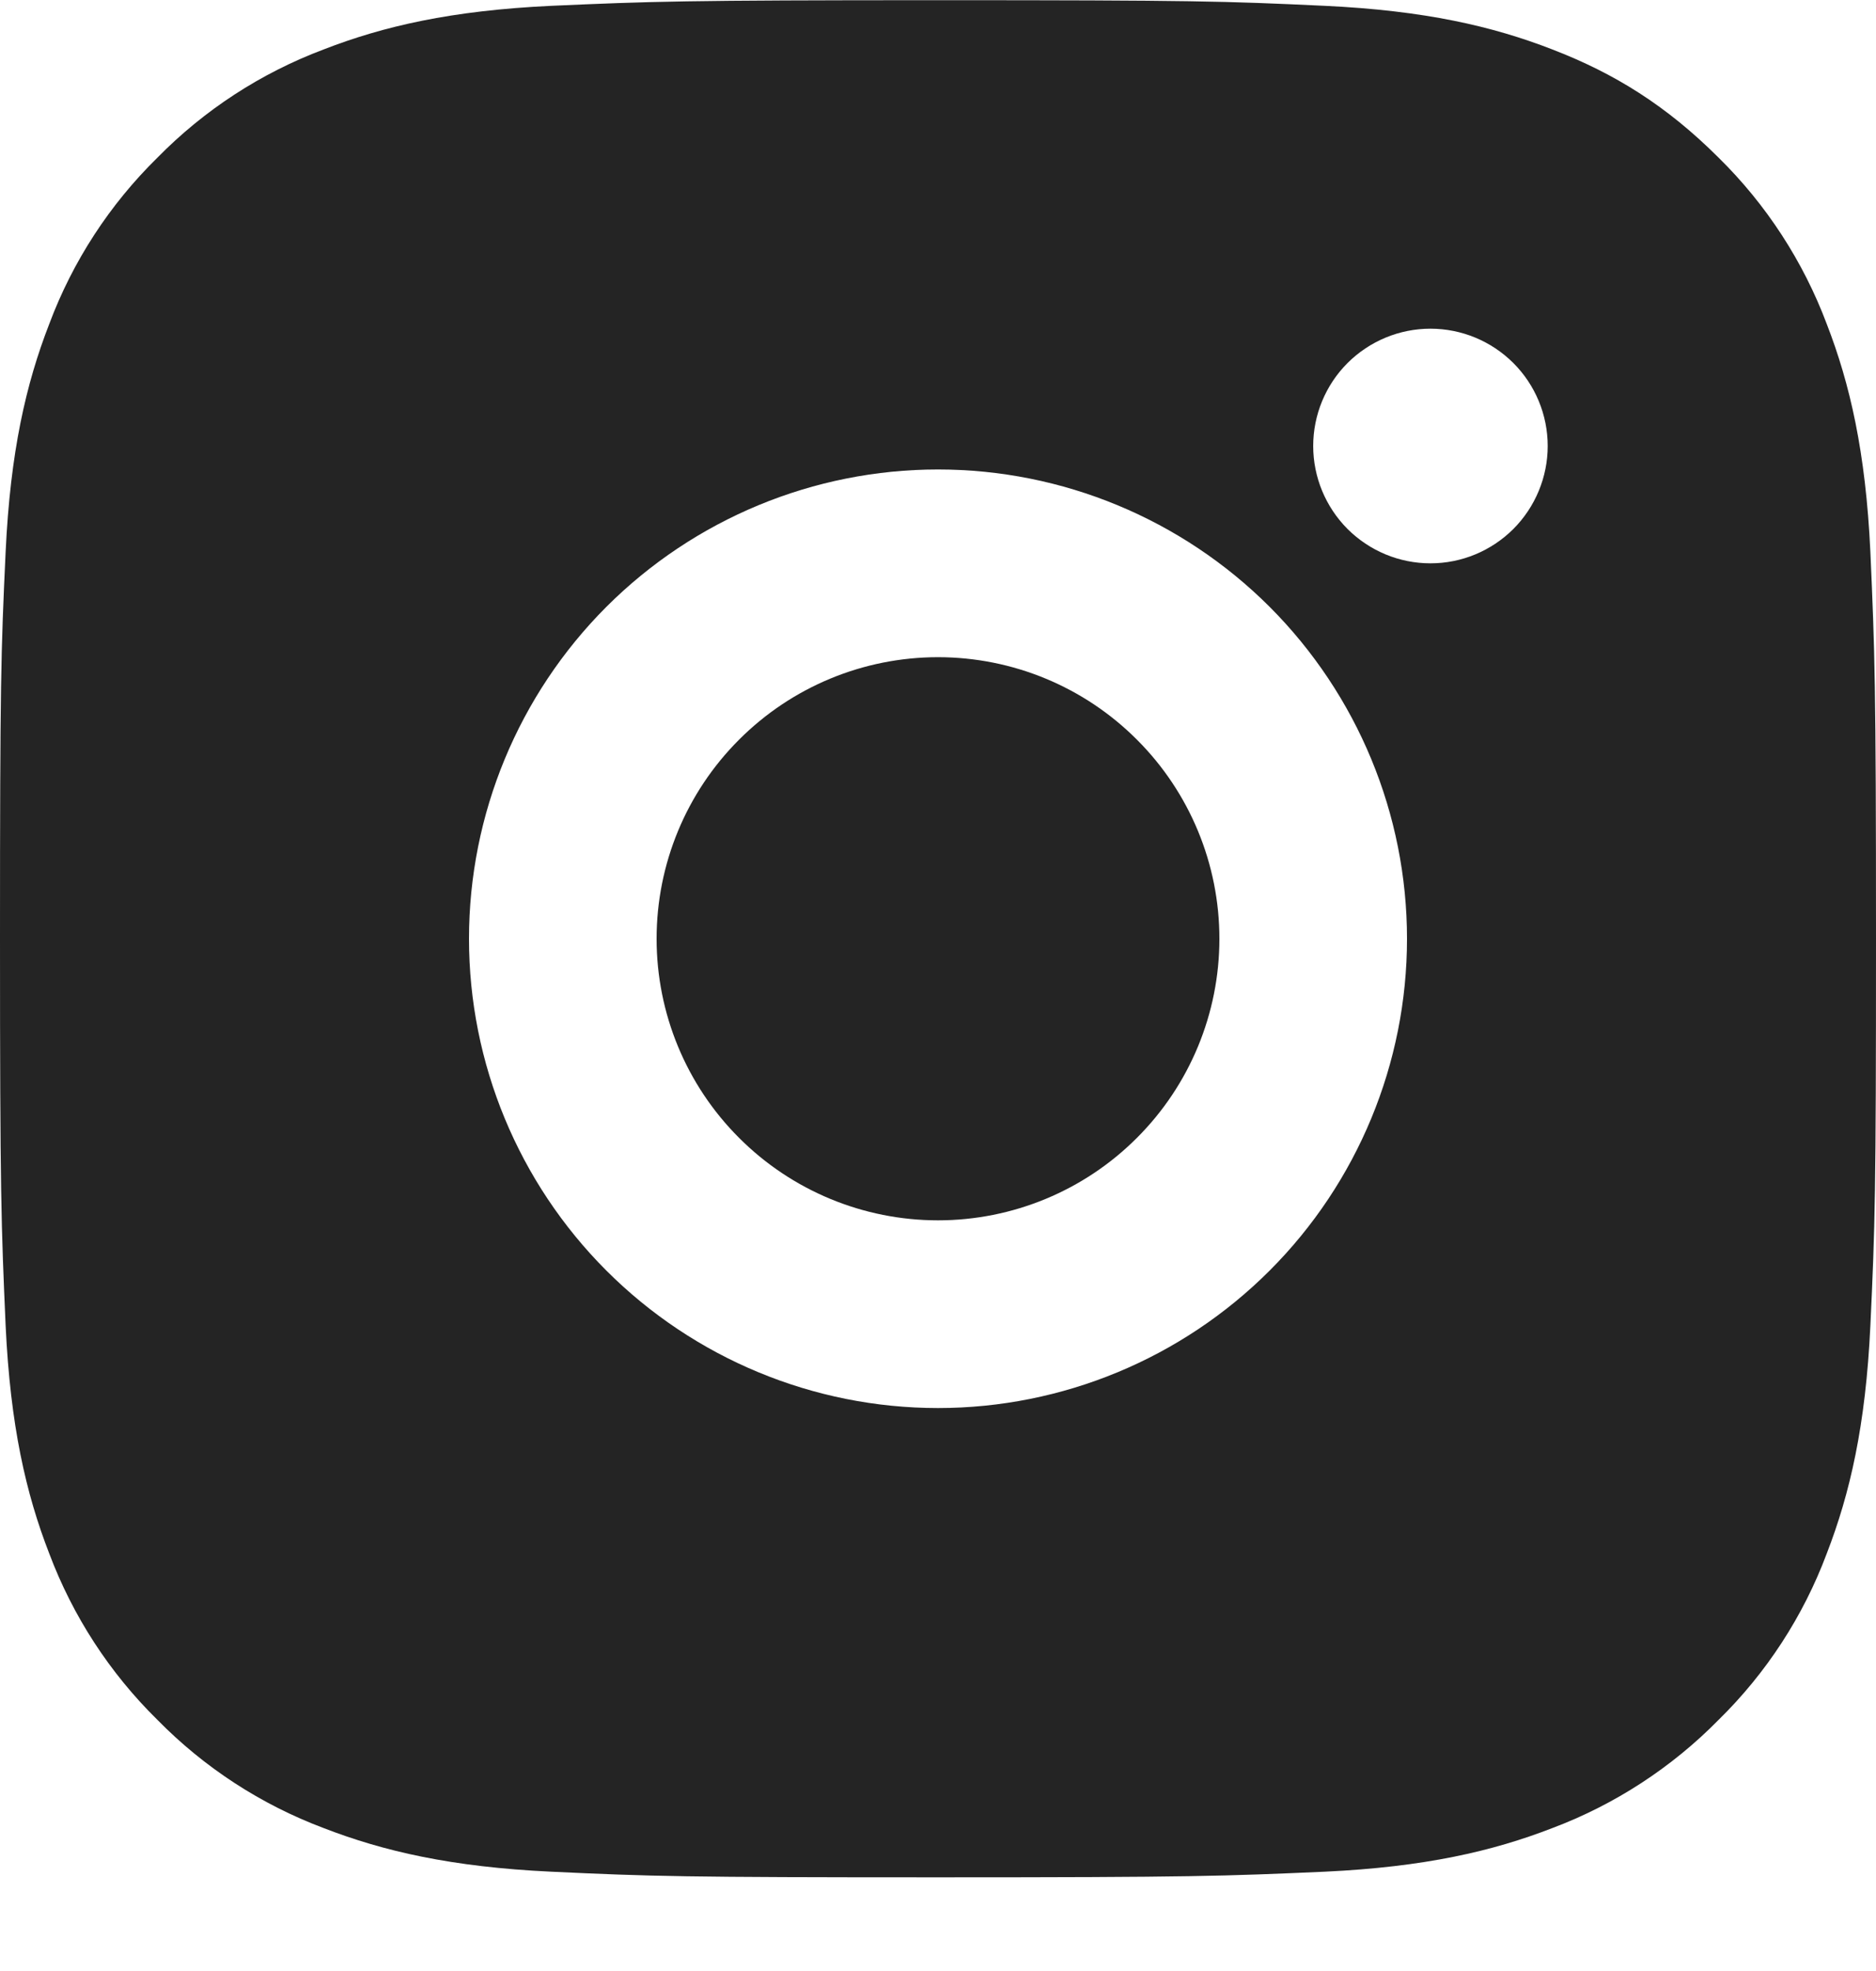 <svg width="20" height="21" viewBox="0 0 20 21" fill="none" xmlns="http://www.w3.org/2000/svg">
<path d="M10 0.002C12.717 0.002 13.056 0.012 14.122 0.062C15.187 0.112 15.912 0.279 16.55 0.527C17.21 0.781 17.766 1.125 18.322 1.68C18.831 2.18 19.224 2.785 19.475 3.452C19.722 4.089 19.89 4.815 19.94 5.88C19.987 6.946 20 7.285 20 10.002C20 12.719 19.99 13.058 19.94 14.124C19.89 15.189 19.722 15.914 19.475 16.552C19.225 17.22 18.831 17.825 18.322 18.324C17.822 18.832 17.217 19.226 16.55 19.477C15.913 19.724 15.187 19.892 14.122 19.942C13.056 19.989 12.717 20.002 10 20.002C7.283 20.002 6.944 19.992 5.878 19.942C4.813 19.892 4.088 19.724 3.45 19.477C2.782 19.226 2.178 18.833 1.678 18.324C1.169 17.824 0.776 17.219 0.525 16.552C0.277 15.915 0.11 15.189 0.06 14.124C0.013 13.058 0 12.719 0 10.002C0 7.285 0.01 6.946 0.06 5.88C0.11 4.814 0.277 4.09 0.525 3.452C0.775 2.784 1.169 2.179 1.678 1.68C2.178 1.171 2.782 0.778 3.45 0.527C4.088 0.279 4.812 0.112 5.878 0.062C6.944 0.015 7.283 0.002 10 0.002ZM10 5.002C8.674 5.002 7.402 5.529 6.464 6.466C5.527 7.404 5 8.676 5 10.002C5 11.328 5.527 12.6 6.464 13.537C7.402 14.475 8.674 15.002 10 15.002C11.326 15.002 12.598 14.475 13.536 13.537C14.473 12.6 15 11.328 15 10.002C15 8.676 14.473 7.404 13.536 6.466C12.598 5.529 11.326 5.002 10 5.002ZM16.5 4.752C16.5 4.42 16.368 4.102 16.134 3.868C15.899 3.634 15.582 3.502 15.25 3.502C14.918 3.502 14.601 3.634 14.366 3.868C14.132 4.102 14 4.42 14 4.752C14 5.083 14.132 5.401 14.366 5.636C14.601 5.87 14.918 6.002 15.25 6.002C15.582 6.002 15.899 5.87 16.134 5.636C16.368 5.401 16.5 5.083 16.5 4.752ZM10 7.002C10.796 7.002 11.559 7.318 12.121 7.881C12.684 8.443 13 9.206 13 10.002C13 10.798 12.684 11.561 12.121 12.123C11.559 12.686 10.796 13.002 10 13.002C9.204 13.002 8.441 12.686 7.879 12.123C7.316 11.561 7 10.798 7 10.002C7 9.206 7.316 8.443 7.879 7.881C8.441 7.318 9.204 7.002 10 7.002Z" fill="#242424"/>
</svg>

